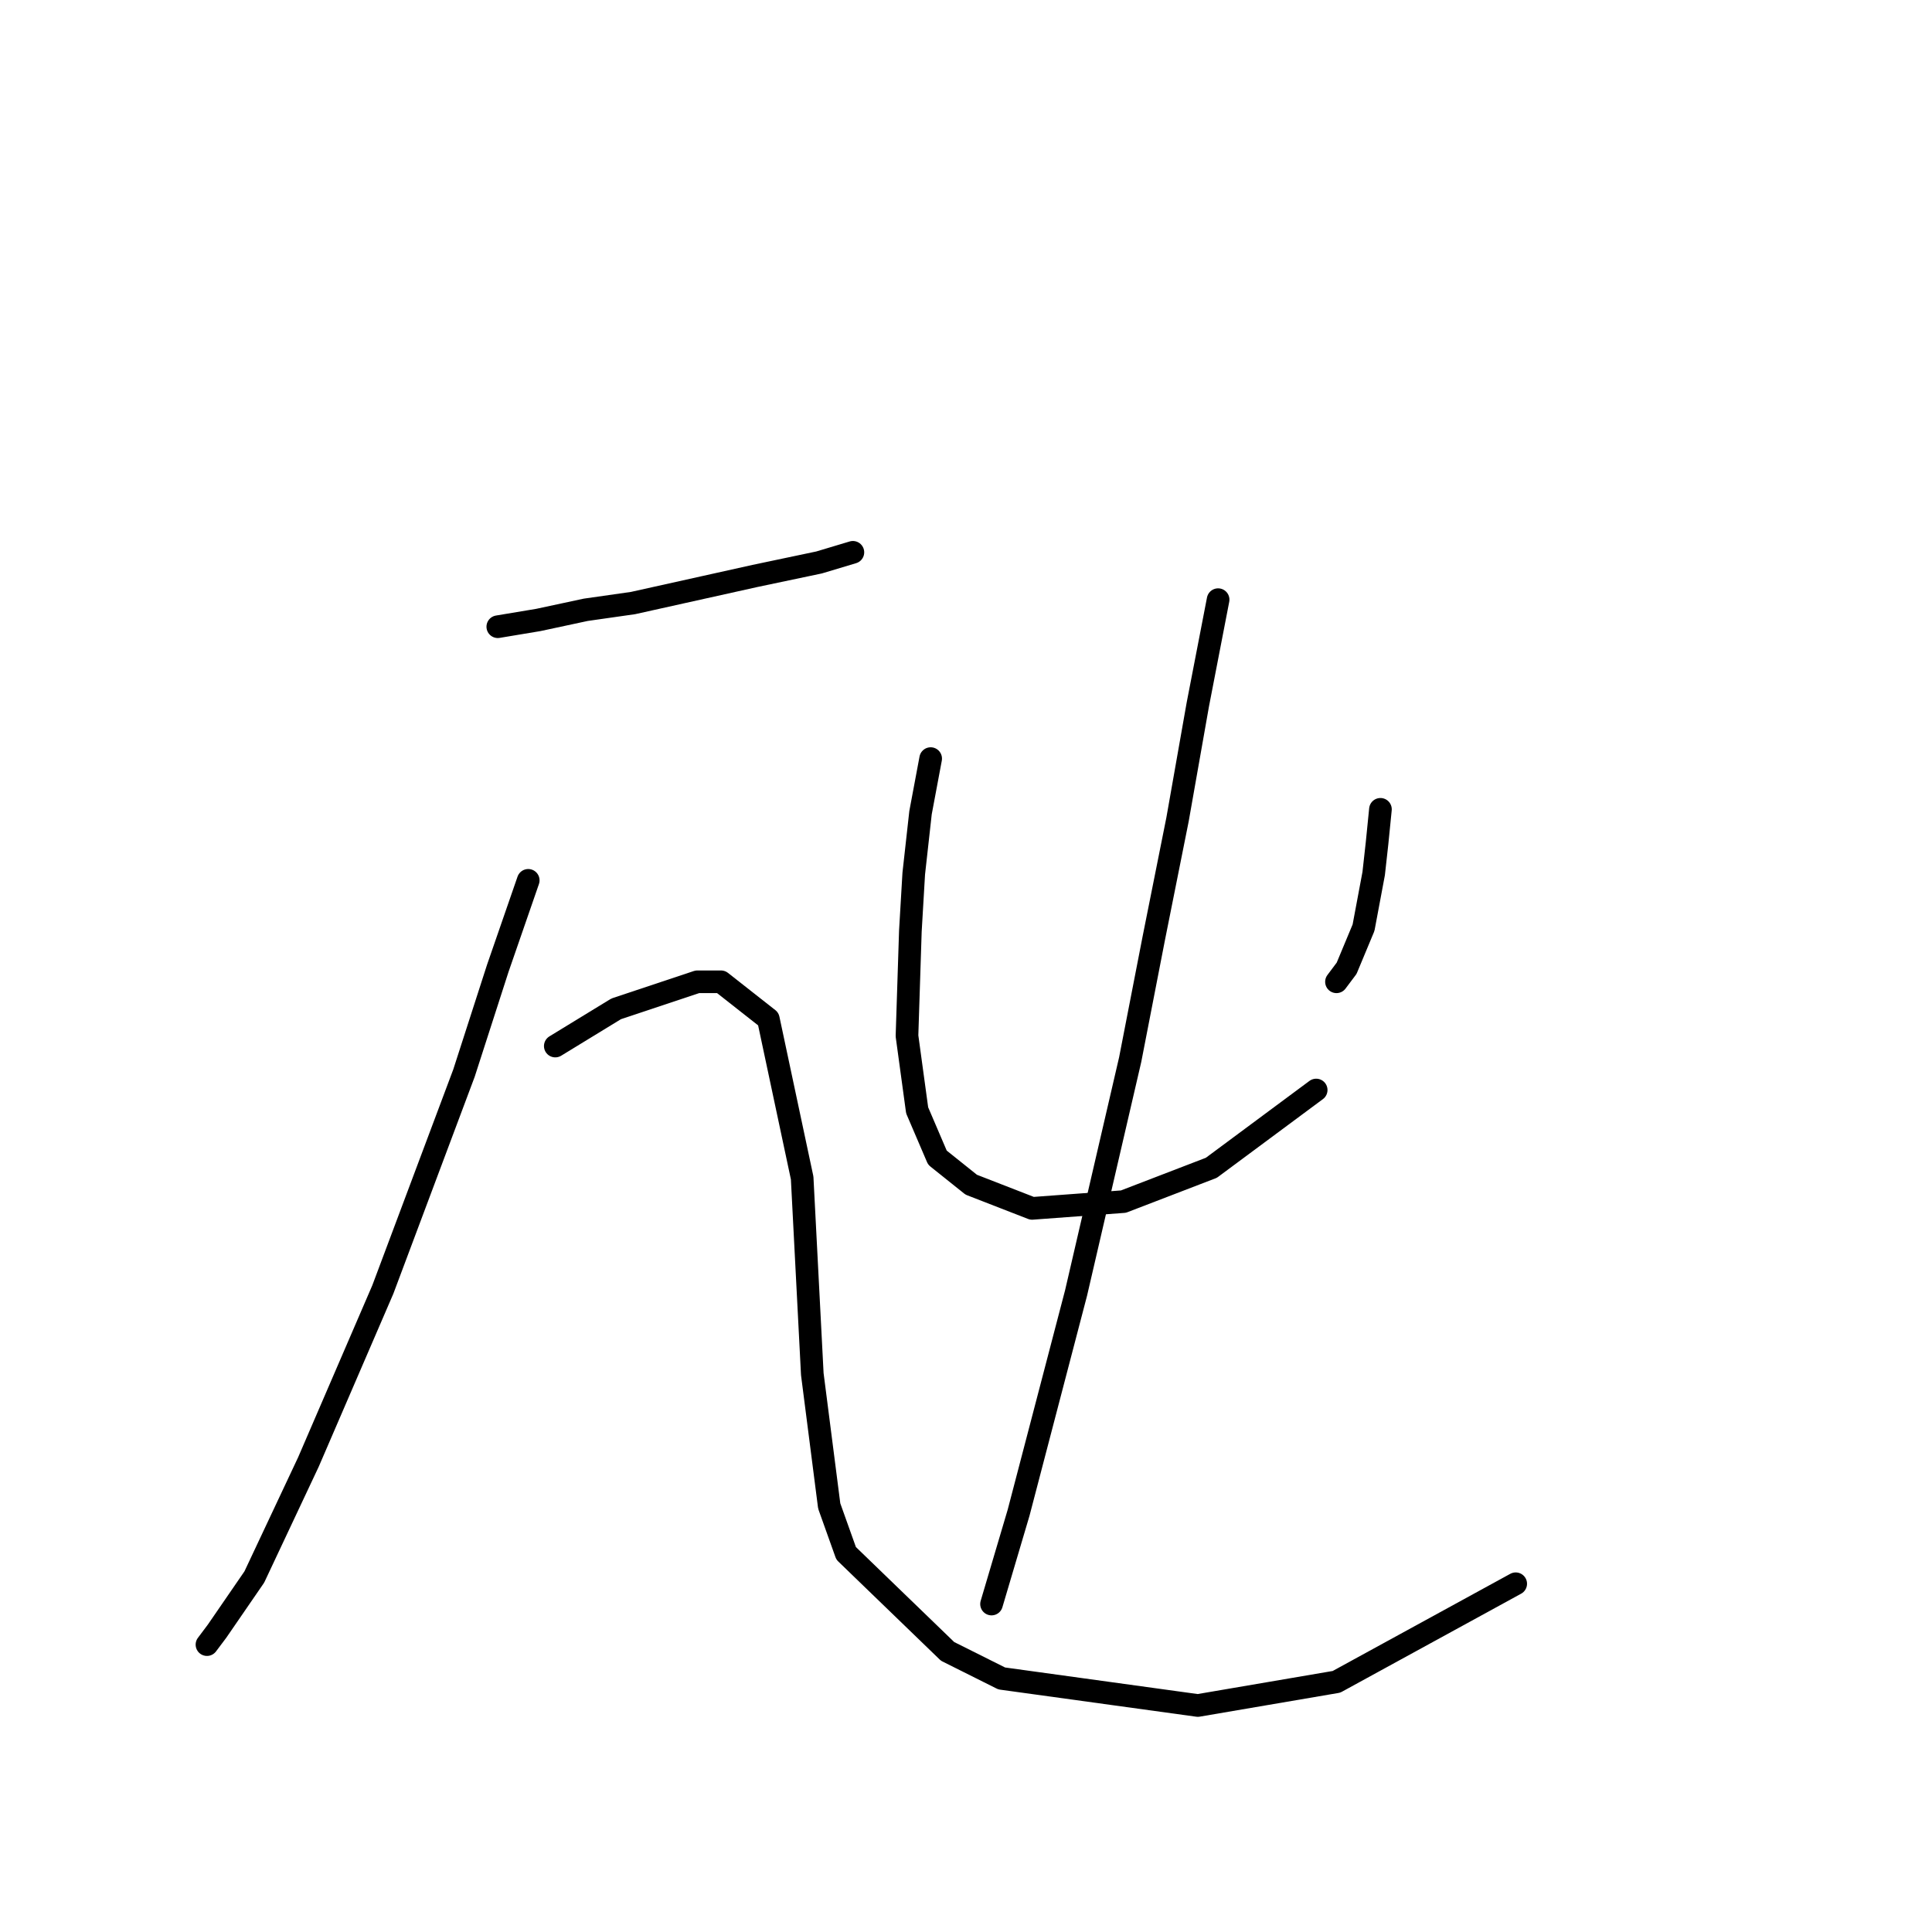 <?xml version="1.0" standalone="no"?>
    <svg width="256" height="256" xmlns="http://www.w3.org/2000/svg" version="1.1">
    <polyline stroke="black" stroke-width="3" stroke-linecap="round" fill="transparent" stroke-linejoin="round" points="65.961 83.043 71.338 82.147 77.612 80.802 83.885 79.906 100.017 76.321 108.531 74.529 113.012 73.185 113.012 73.185 " />
        <polyline stroke="black" stroke-width="3" stroke-linecap="round" fill="transparent" stroke-linejoin="round" points="69.994 116.65 65.961 128.301 61.48 142.192 50.726 170.871 40.867 193.724 33.698 208.959 28.769 216.129 27.424 217.921 27.424 217.921 " />
        <polyline stroke="black" stroke-width="3" stroke-linecap="round" fill="transparent" stroke-linejoin="round" points="73.579 138.607 81.645 133.678 92.399 130.093 95.536 130.093 101.809 135.023 106.29 156.083 107.634 182.073 109.875 199.549 112.115 205.823 125.558 218.817 132.728 222.402 158.718 225.987 177.09 222.85 200.839 209.855 200.839 209.855 " />
        <polyline stroke="black" stroke-width="3" stroke-linecap="round" fill="transparent" stroke-linejoin="round" points="123.318 100.519 121.974 107.688 121.077 115.754 120.629 123.372 120.181 137.263 121.526 147.121 124.214 153.395 128.695 156.98 136.761 160.116 148.86 159.22 160.51 154.739 174.401 144.433 174.401 144.433 " />
        <polyline stroke="black" stroke-width="3" stroke-linecap="round" fill="transparent" stroke-linejoin="round" points="182.915 107.24 182.467 111.721 182.019 115.754 180.675 122.924 178.434 128.301 177.09 130.093 177.09 130.093 " />
        <polyline stroke="black" stroke-width="3" stroke-linecap="round" fill="transparent" stroke-linejoin="round" points="161.406 79.458 158.718 93.349 156.029 108.585 152.893 124.268 149.756 140.4 142.586 171.319 134.969 200.445 131.384 212.544 131.384 212.544 " />
        </svg>